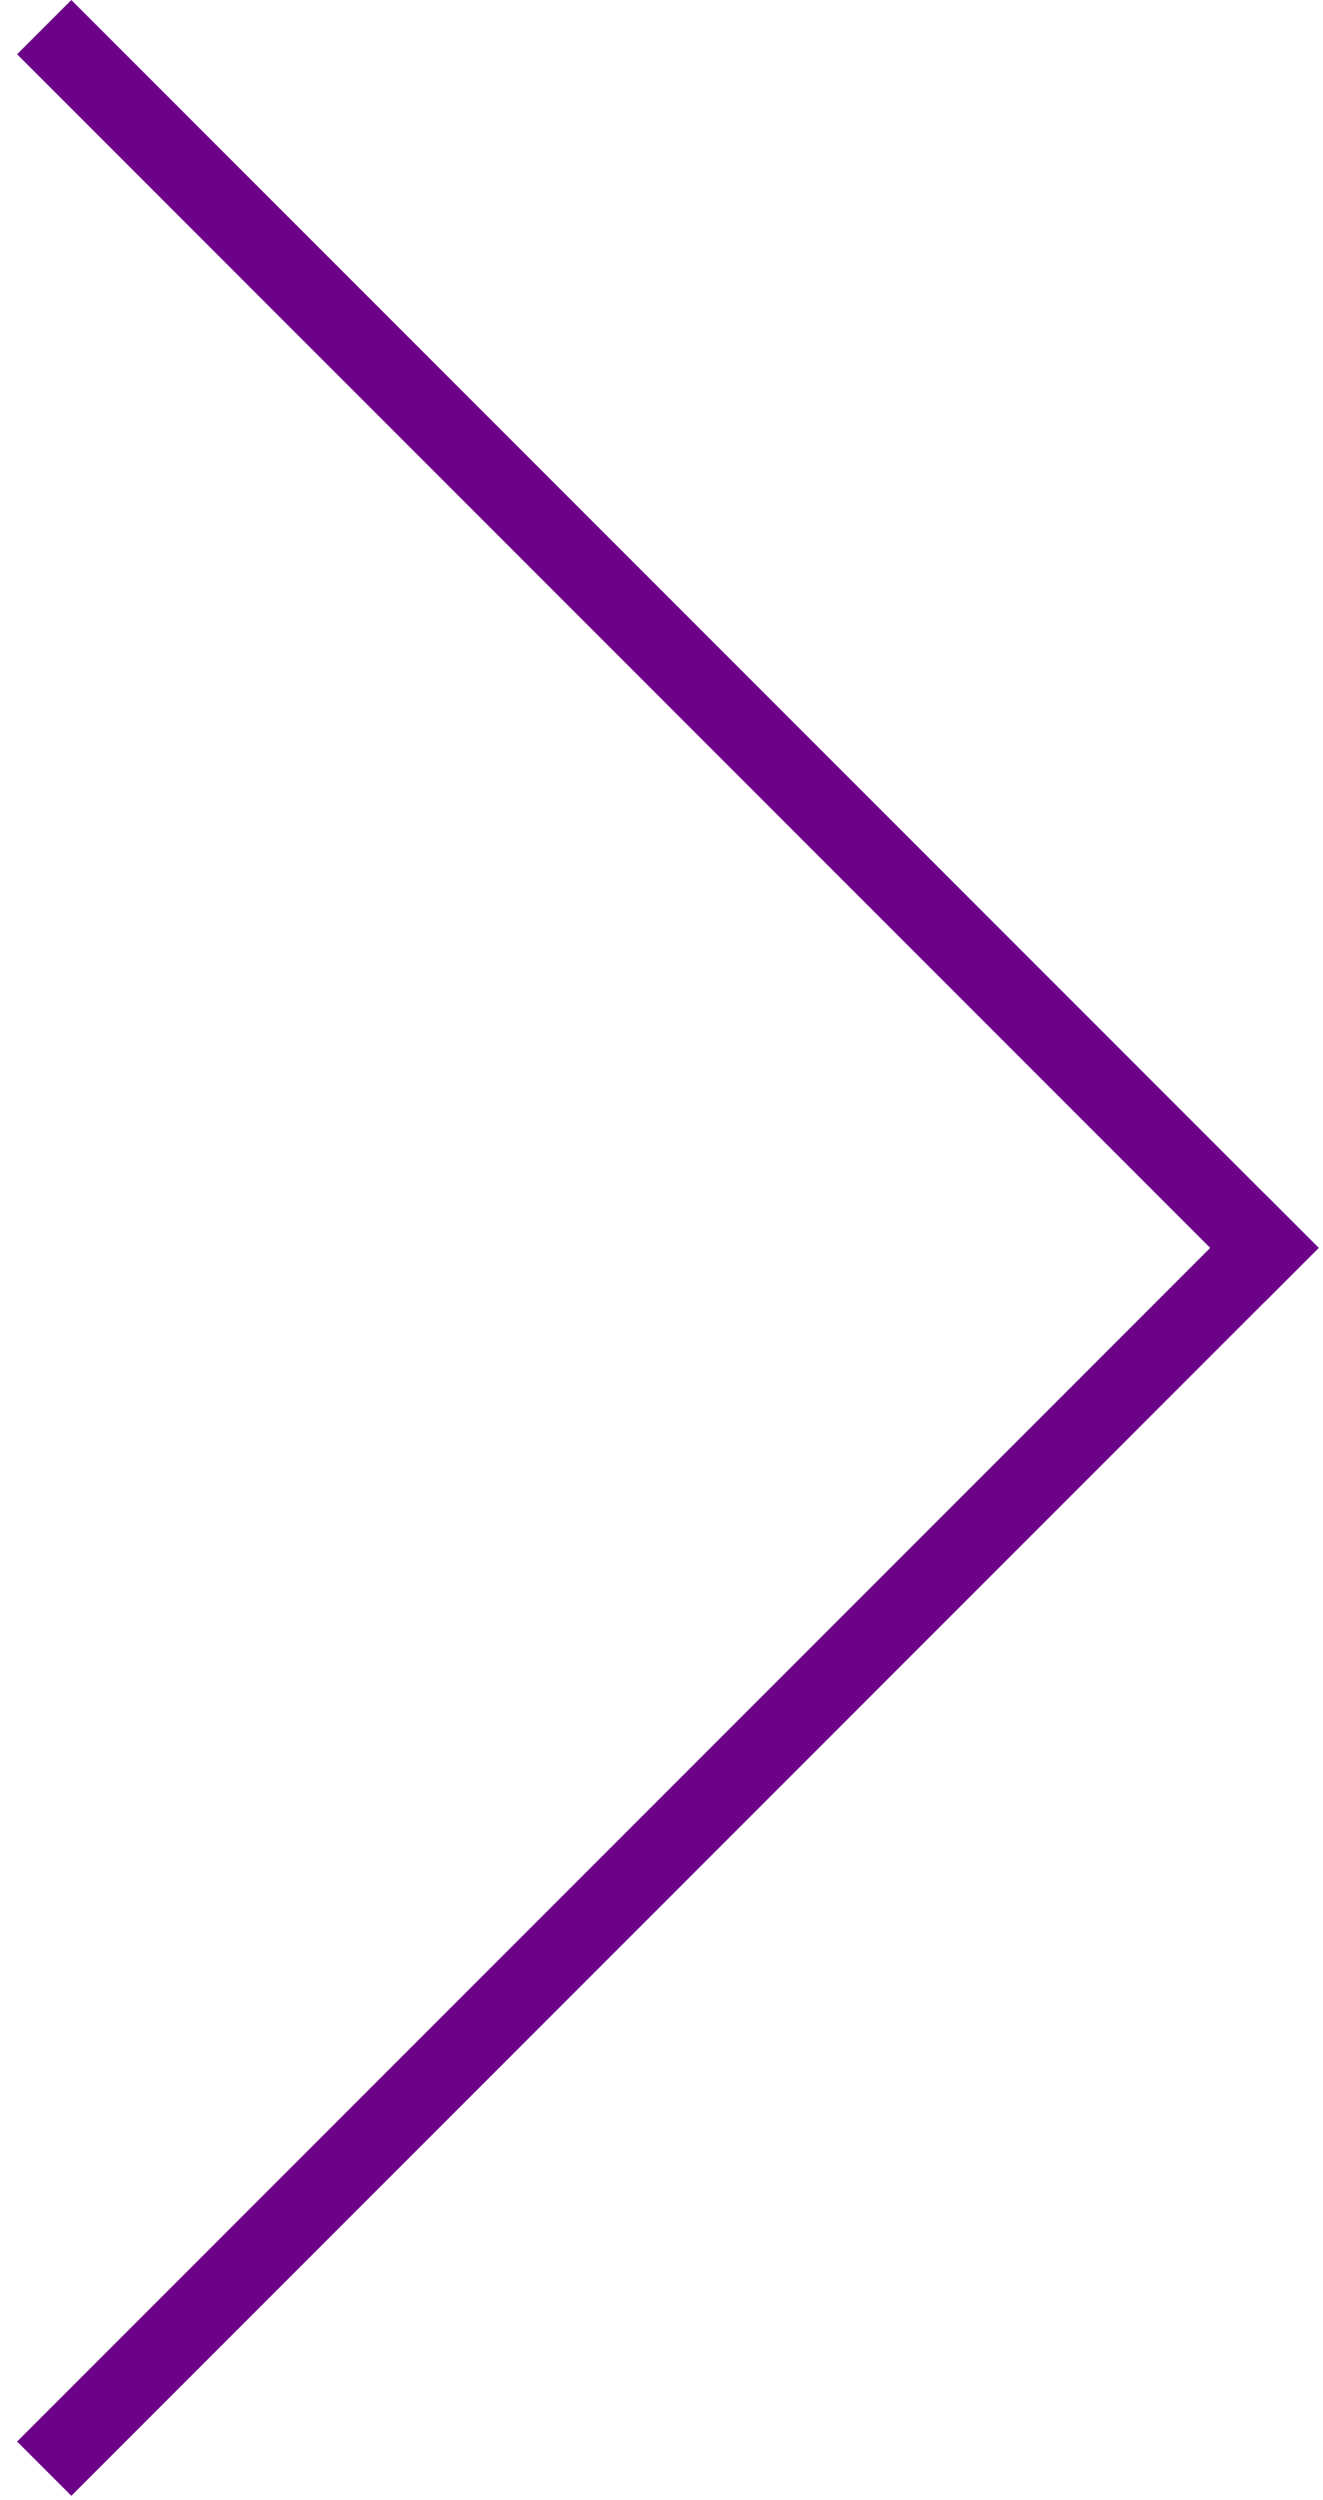 <svg width="27" height="51" viewBox="0 0 27 51" fill="none" xmlns="http://www.w3.org/2000/svg">
<path d="M1.456 0L0.349 1.107L25.805 26.563L26.912 25.456L1.456 0Z" fill="#6C0287"/>
<path d="M26.912 25.456L25.805 24.349L0.349 49.805L1.456 50.912L26.912 25.456Z" fill="#6C0287"/>
</svg>
